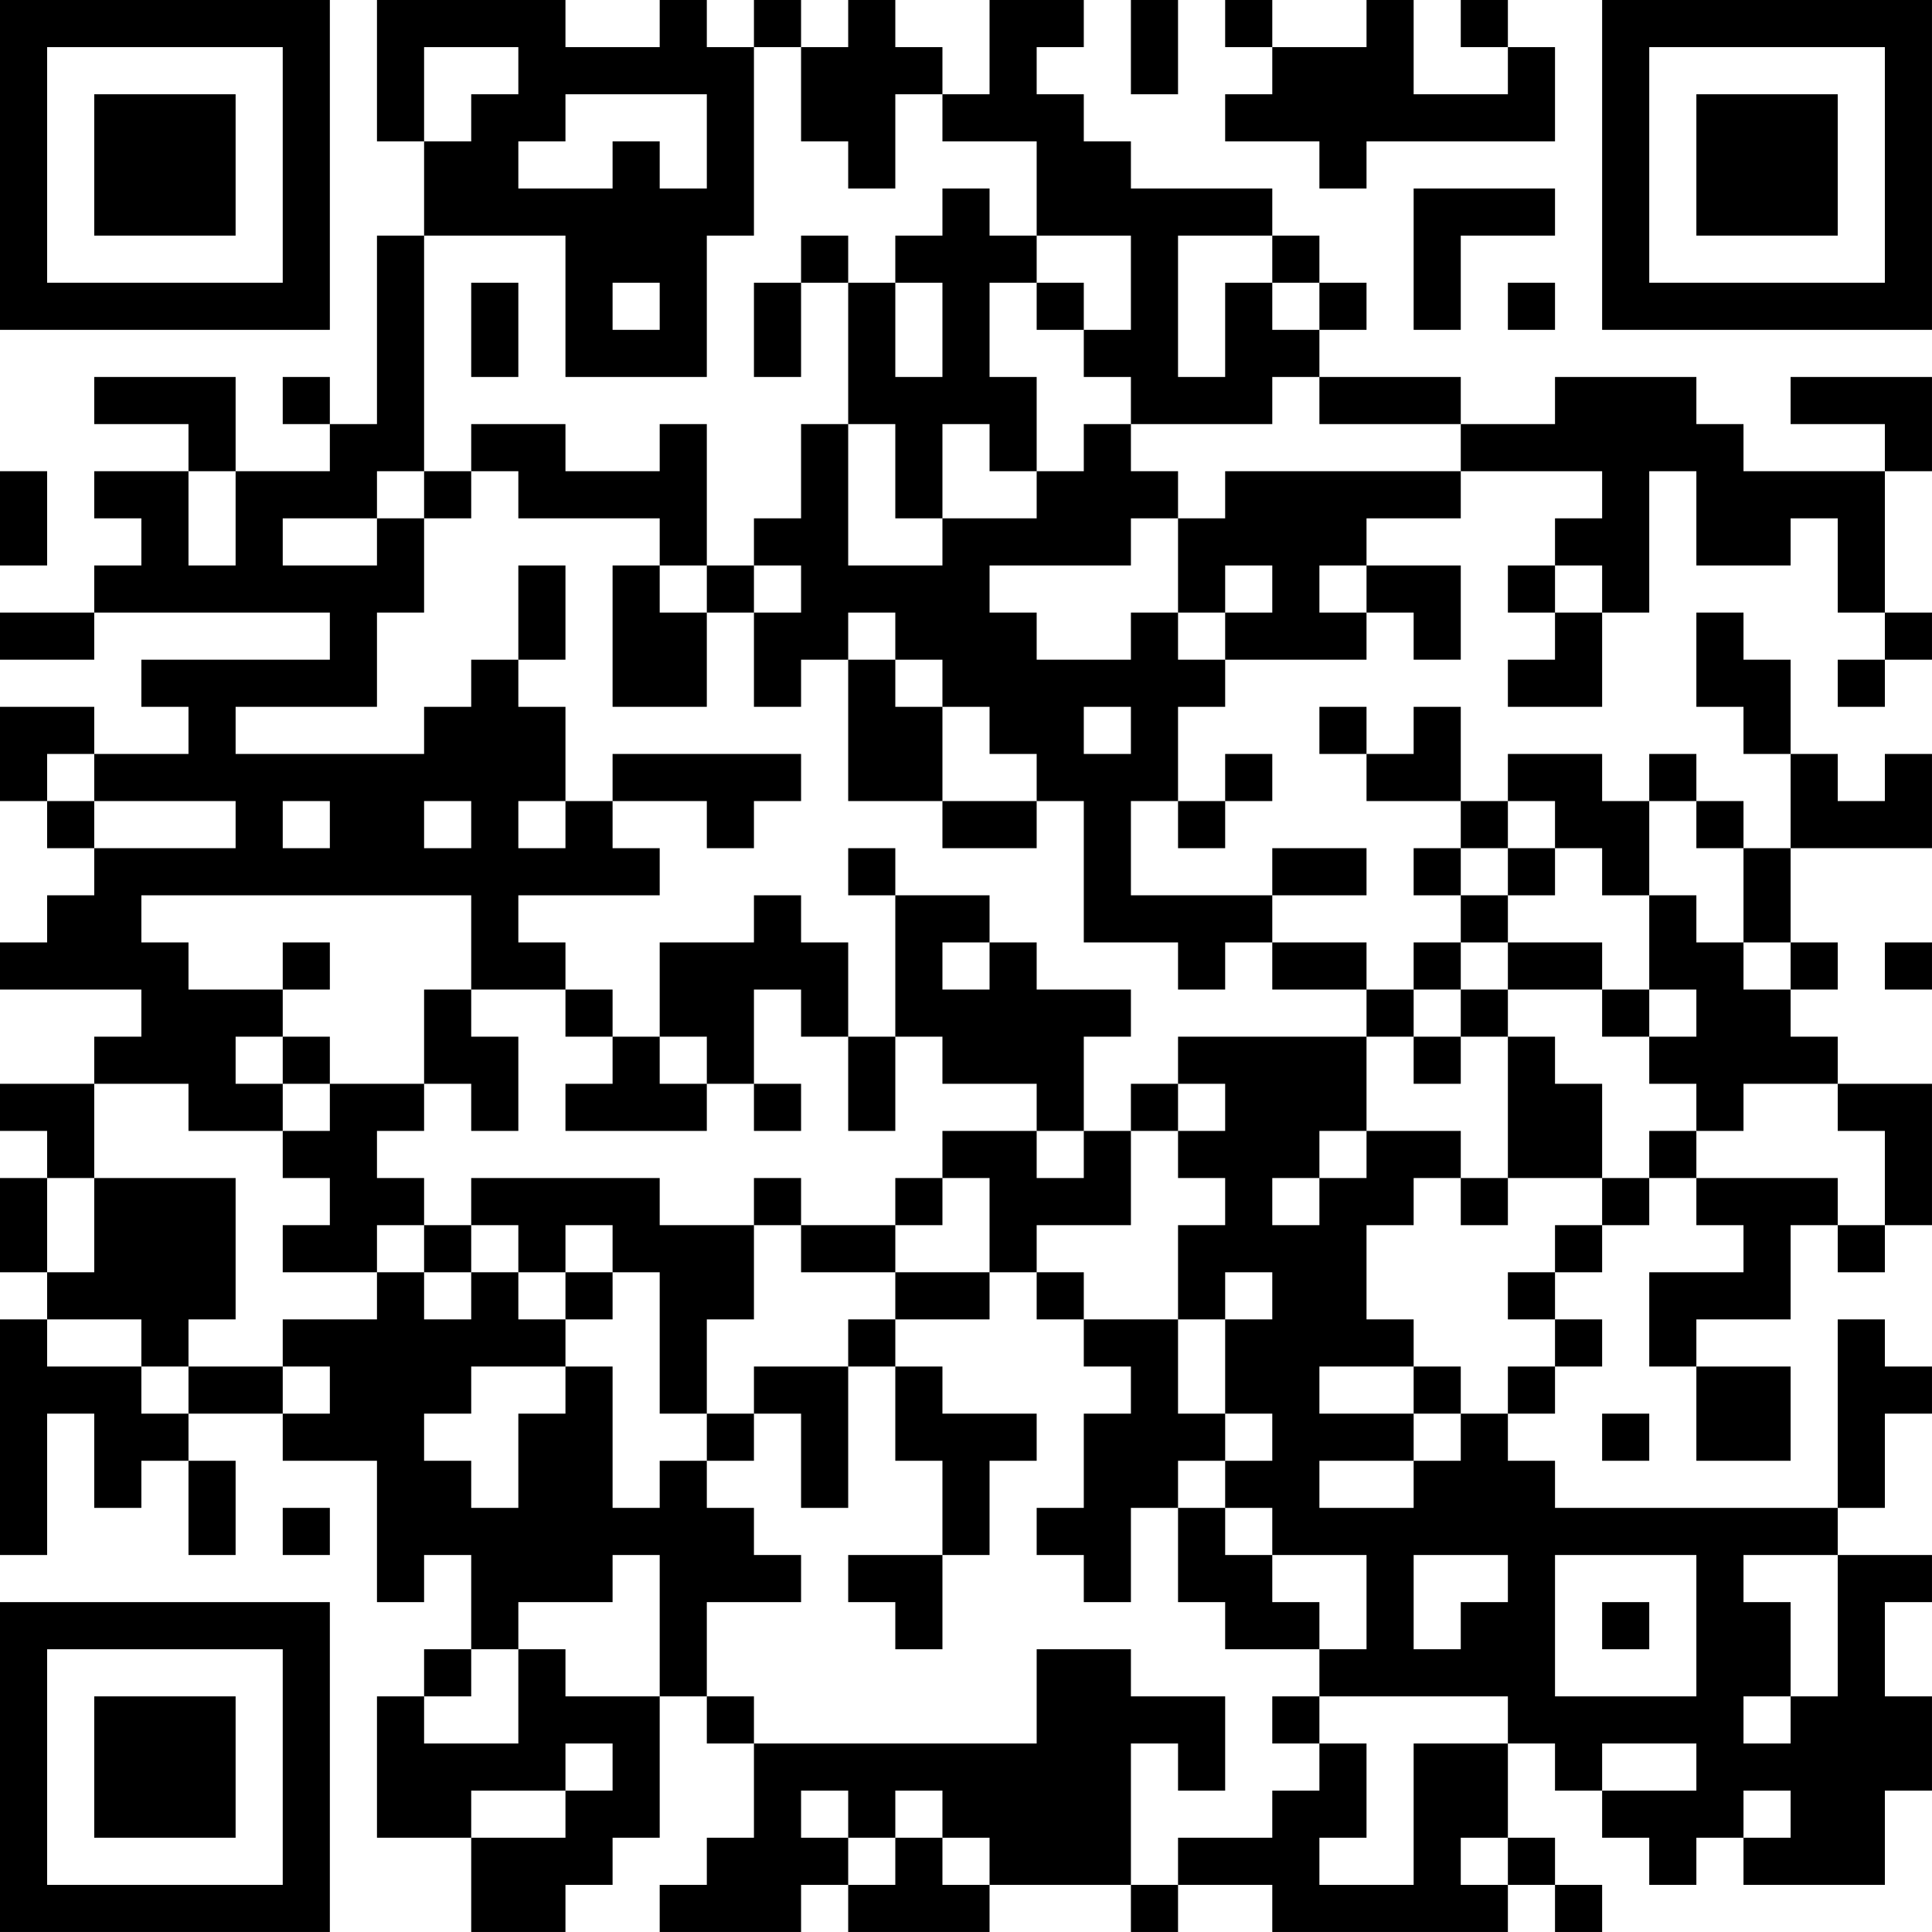 <?xml version="1.0" encoding="UTF-8"?>
<svg xmlns="http://www.w3.org/2000/svg" version="1.1" width="200" height="200" viewBox="0 0 200 200"><rect x="0" y="0" width="200" height="200" fill="#ffffff"/><g transform="scale(4.878)"><g transform="translate(0,0)"><path fill-rule="evenodd" d="M8 0L8 3L9 3L9 5L8 5L8 9L7 9L7 8L6 8L6 9L7 9L7 10L5 10L5 8L2 8L2 9L4 9L4 10L2 10L2 11L3 11L3 12L2 12L2 13L0 13L0 14L2 14L2 13L7 13L7 14L3 14L3 15L4 15L4 16L2 16L2 15L0 15L0 17L1 17L1 18L2 18L2 19L1 19L1 20L0 20L0 21L3 21L3 22L2 22L2 23L0 23L0 24L1 24L1 25L0 25L0 27L1 27L1 28L0 28L0 33L1 33L1 30L2 30L2 32L3 32L3 31L4 31L4 33L5 33L5 31L4 31L4 30L6 30L6 31L8 31L8 34L9 34L9 33L10 33L10 35L9 35L9 36L8 36L8 39L10 39L10 41L12 41L12 40L13 40L13 39L14 39L14 36L15 36L15 37L16 37L16 39L15 39L15 40L14 40L14 41L17 41L17 40L18 40L18 41L21 41L21 40L24 40L24 41L25 41L25 40L27 40L27 41L32 41L32 40L33 40L33 41L34 41L34 40L33 40L33 39L32 39L32 37L33 37L33 38L34 38L34 39L35 39L35 40L36 40L36 39L37 39L37 40L40 40L40 38L41 38L41 36L40 36L40 34L41 34L41 33L39 33L39 32L40 32L40 30L41 30L41 29L40 29L40 28L39 28L39 32L33 32L33 31L32 31L32 30L33 30L33 29L34 29L34 28L33 28L33 27L34 27L34 26L35 26L35 25L36 25L36 26L37 26L37 27L35 27L35 29L36 29L36 31L38 31L38 29L36 29L36 28L38 28L38 26L39 26L39 27L40 27L40 26L41 26L41 23L39 23L39 22L38 22L38 21L39 21L39 20L38 20L38 18L41 18L41 16L40 16L40 17L39 17L39 16L38 16L38 14L37 14L37 13L36 13L36 15L37 15L37 16L38 16L38 18L37 18L37 17L36 17L36 16L35 16L35 17L34 17L34 16L32 16L32 17L31 17L31 15L30 15L30 16L29 16L29 15L28 15L28 16L29 16L29 17L31 17L31 18L30 18L30 19L31 19L31 20L30 20L30 21L29 21L29 20L27 20L27 19L29 19L29 18L27 18L27 19L24 19L24 17L25 17L25 18L26 18L26 17L27 17L27 16L26 16L26 17L25 17L25 15L26 15L26 14L29 14L29 13L30 13L30 14L31 14L31 12L29 12L29 11L31 11L31 10L34 10L34 11L33 11L33 12L32 12L32 13L33 13L33 14L32 14L32 15L34 15L34 13L35 13L35 10L36 10L36 12L38 12L38 11L39 11L39 13L40 13L40 14L39 14L39 15L40 15L40 14L41 14L41 13L40 13L40 10L41 10L41 8L38 8L38 9L40 9L40 10L37 10L37 9L36 9L36 8L33 8L33 9L31 9L31 8L28 8L28 7L29 7L29 6L28 6L28 5L27 5L27 4L24 4L24 3L23 3L23 2L22 2L22 1L23 1L23 0L21 0L21 2L20 2L20 1L19 1L19 0L18 0L18 1L17 1L17 0L16 0L16 1L15 1L15 0L14 0L14 1L12 1L12 0ZM24 0L24 2L25 2L25 0ZM26 0L26 1L27 1L27 2L26 2L26 3L28 3L28 4L29 4L29 3L33 3L33 1L32 1L32 0L31 0L31 1L32 1L32 2L30 2L30 0L29 0L29 1L27 1L27 0ZM9 1L9 3L10 3L10 2L11 2L11 1ZM16 1L16 5L15 5L15 8L12 8L12 5L9 5L9 10L8 10L8 11L6 11L6 12L8 12L8 11L9 11L9 13L8 13L8 15L5 15L5 16L9 16L9 15L10 15L10 14L11 14L11 15L12 15L12 17L11 17L11 18L12 18L12 17L13 17L13 18L14 18L14 19L11 19L11 20L12 20L12 21L10 21L10 19L3 19L3 20L4 20L4 21L6 21L6 22L5 22L5 23L6 23L6 24L4 24L4 23L2 23L2 25L1 25L1 27L2 27L2 25L5 25L5 28L4 28L4 29L3 29L3 28L1 28L1 29L3 29L3 30L4 30L4 29L6 29L6 30L7 30L7 29L6 29L6 28L8 28L8 27L9 27L9 28L10 28L10 27L11 27L11 28L12 28L12 29L10 29L10 30L9 30L9 31L10 31L10 32L11 32L11 30L12 30L12 29L13 29L13 32L14 32L14 31L15 31L15 32L16 32L16 33L17 33L17 34L15 34L15 36L16 36L16 37L22 37L22 35L24 35L24 36L26 36L26 38L25 38L25 37L24 37L24 40L25 40L25 39L27 39L27 38L28 38L28 37L29 37L29 39L28 39L28 40L30 40L30 37L32 37L32 36L28 36L28 35L29 35L29 33L27 33L27 32L26 32L26 31L27 31L27 30L26 30L26 28L27 28L27 27L26 27L26 28L25 28L25 26L26 26L26 25L25 25L25 24L26 24L26 23L25 23L25 22L29 22L29 24L28 24L28 25L27 25L27 26L28 26L28 25L29 25L29 24L31 24L31 25L30 25L30 26L29 26L29 28L30 28L30 29L28 29L28 30L30 30L30 31L28 31L28 32L30 32L30 31L31 31L31 30L32 30L32 29L33 29L33 28L32 28L32 27L33 27L33 26L34 26L34 25L35 25L35 24L36 24L36 25L39 25L39 26L40 26L40 24L39 24L39 23L37 23L37 24L36 24L36 23L35 23L35 22L36 22L36 21L35 21L35 19L36 19L36 20L37 20L37 21L38 21L38 20L37 20L37 18L36 18L36 17L35 17L35 19L34 19L34 18L33 18L33 17L32 17L32 18L31 18L31 19L32 19L32 20L31 20L31 21L30 21L30 22L29 22L29 21L27 21L27 20L26 20L26 21L25 21L25 20L23 20L23 17L22 17L22 16L21 16L21 15L20 15L20 14L19 14L19 13L18 13L18 14L17 14L17 15L16 15L16 13L17 13L17 12L16 12L16 11L17 11L17 9L18 9L18 12L20 12L20 11L22 11L22 10L23 10L23 9L24 9L24 10L25 10L25 11L24 11L24 12L21 12L21 13L22 13L22 14L24 14L24 13L25 13L25 14L26 14L26 13L27 13L27 12L26 12L26 13L25 13L25 11L26 11L26 10L31 10L31 9L28 9L28 8L27 8L27 9L24 9L24 8L23 8L23 7L24 7L24 5L22 5L22 3L20 3L20 2L19 2L19 4L18 4L18 3L17 3L17 1ZM12 2L12 3L11 3L11 4L13 4L13 3L14 3L14 4L15 4L15 2ZM20 4L20 5L19 5L19 6L18 6L18 5L17 5L17 6L16 6L16 8L17 8L17 6L18 6L18 9L19 9L19 11L20 11L20 9L21 9L21 10L22 10L22 8L21 8L21 6L22 6L22 7L23 7L23 6L22 6L22 5L21 5L21 4ZM30 4L30 7L31 7L31 5L33 5L33 4ZM25 5L25 8L26 8L26 6L27 6L27 7L28 7L28 6L27 6L27 5ZM10 6L10 8L11 8L11 6ZM13 6L13 7L14 7L14 6ZM19 6L19 8L20 8L20 6ZM32 6L32 7L33 7L33 6ZM10 9L10 10L9 10L9 11L10 11L10 10L11 10L11 11L14 11L14 12L13 12L13 15L15 15L15 13L16 13L16 12L15 12L15 9L14 9L14 10L12 10L12 9ZM0 10L0 12L1 12L1 10ZM4 10L4 12L5 12L5 10ZM11 12L11 14L12 14L12 12ZM14 12L14 13L15 13L15 12ZM28 12L28 13L29 13L29 12ZM33 12L33 13L34 13L34 12ZM18 14L18 17L20 17L20 18L22 18L22 17L20 17L20 15L19 15L19 14ZM23 15L23 16L24 16L24 15ZM1 16L1 17L2 17L2 18L5 18L5 17L2 17L2 16ZM13 16L13 17L15 17L15 18L16 18L16 17L17 17L17 16ZM6 17L6 18L7 18L7 17ZM9 17L9 18L10 18L10 17ZM18 18L18 19L19 19L19 22L18 22L18 20L17 20L17 19L16 19L16 20L14 20L14 22L13 22L13 21L12 21L12 22L13 22L13 23L12 23L12 24L15 24L15 23L16 23L16 24L17 24L17 23L16 23L16 21L17 21L17 22L18 22L18 24L19 24L19 22L20 22L20 23L22 23L22 24L20 24L20 25L19 25L19 26L17 26L17 25L16 25L16 26L14 26L14 25L10 25L10 26L9 26L9 25L8 25L8 24L9 24L9 23L10 23L10 24L11 24L11 22L10 22L10 21L9 21L9 23L7 23L7 22L6 22L6 23L7 23L7 24L6 24L6 25L7 25L7 26L6 26L6 27L8 27L8 26L9 26L9 27L10 27L10 26L11 26L11 27L12 27L12 28L13 28L13 27L14 27L14 30L15 30L15 31L16 31L16 30L17 30L17 32L18 32L18 29L19 29L19 31L20 31L20 33L18 33L18 34L19 34L19 35L20 35L20 33L21 33L21 31L22 31L22 30L20 30L20 29L19 29L19 28L21 28L21 27L22 27L22 28L23 28L23 29L24 29L24 30L23 30L23 32L22 32L22 33L23 33L23 34L24 34L24 32L25 32L25 34L26 34L26 35L28 35L28 34L27 34L27 33L26 33L26 32L25 32L25 31L26 31L26 30L25 30L25 28L23 28L23 27L22 27L22 26L24 26L24 24L25 24L25 23L24 23L24 24L23 24L23 22L24 22L24 21L22 21L22 20L21 20L21 19L19 19L19 18ZM32 18L32 19L33 19L33 18ZM6 20L6 21L7 21L7 20ZM20 20L20 21L21 21L21 20ZM32 20L32 21L31 21L31 22L30 22L30 23L31 23L31 22L32 22L32 25L31 25L31 26L32 26L32 25L34 25L34 23L33 23L33 22L32 22L32 21L34 21L34 22L35 22L35 21L34 21L34 20ZM40 20L40 21L41 21L41 20ZM14 22L14 23L15 23L15 22ZM22 24L22 25L23 25L23 24ZM20 25L20 26L19 26L19 27L17 27L17 26L16 26L16 28L15 28L15 30L16 30L16 29L18 29L18 28L19 28L19 27L21 27L21 25ZM12 26L12 27L13 27L13 26ZM30 29L30 30L31 30L31 29ZM34 30L34 31L35 31L35 30ZM6 32L6 33L7 33L7 32ZM13 33L13 34L11 34L11 35L10 35L10 36L9 36L9 37L11 37L11 35L12 35L12 36L14 36L14 33ZM30 33L30 35L31 35L31 34L32 34L32 33ZM33 33L33 36L36 36L36 33ZM37 33L37 34L38 34L38 36L37 36L37 37L38 37L38 36L39 36L39 33ZM34 34L34 35L35 35L35 34ZM27 36L27 37L28 37L28 36ZM12 37L12 38L10 38L10 39L12 39L12 38L13 38L13 37ZM34 37L34 38L36 38L36 37ZM17 38L17 39L18 39L18 40L19 40L19 39L20 39L20 40L21 40L21 39L20 39L20 38L19 38L19 39L18 39L18 38ZM37 38L37 39L38 39L38 38ZM31 39L31 40L32 40L32 39ZM0 0L0 7L7 7L7 0ZM1 1L1 6L6 6L6 1ZM2 2L2 5L5 5L5 2ZM34 0L34 7L41 7L41 0ZM35 1L35 6L40 6L40 1ZM36 2L36 5L39 5L39 2ZM0 34L0 41L7 41L7 34ZM1 35L1 40L6 40L6 35ZM2 36L2 39L5 39L5 36Z" fill="#000000"/></g></g></svg>
